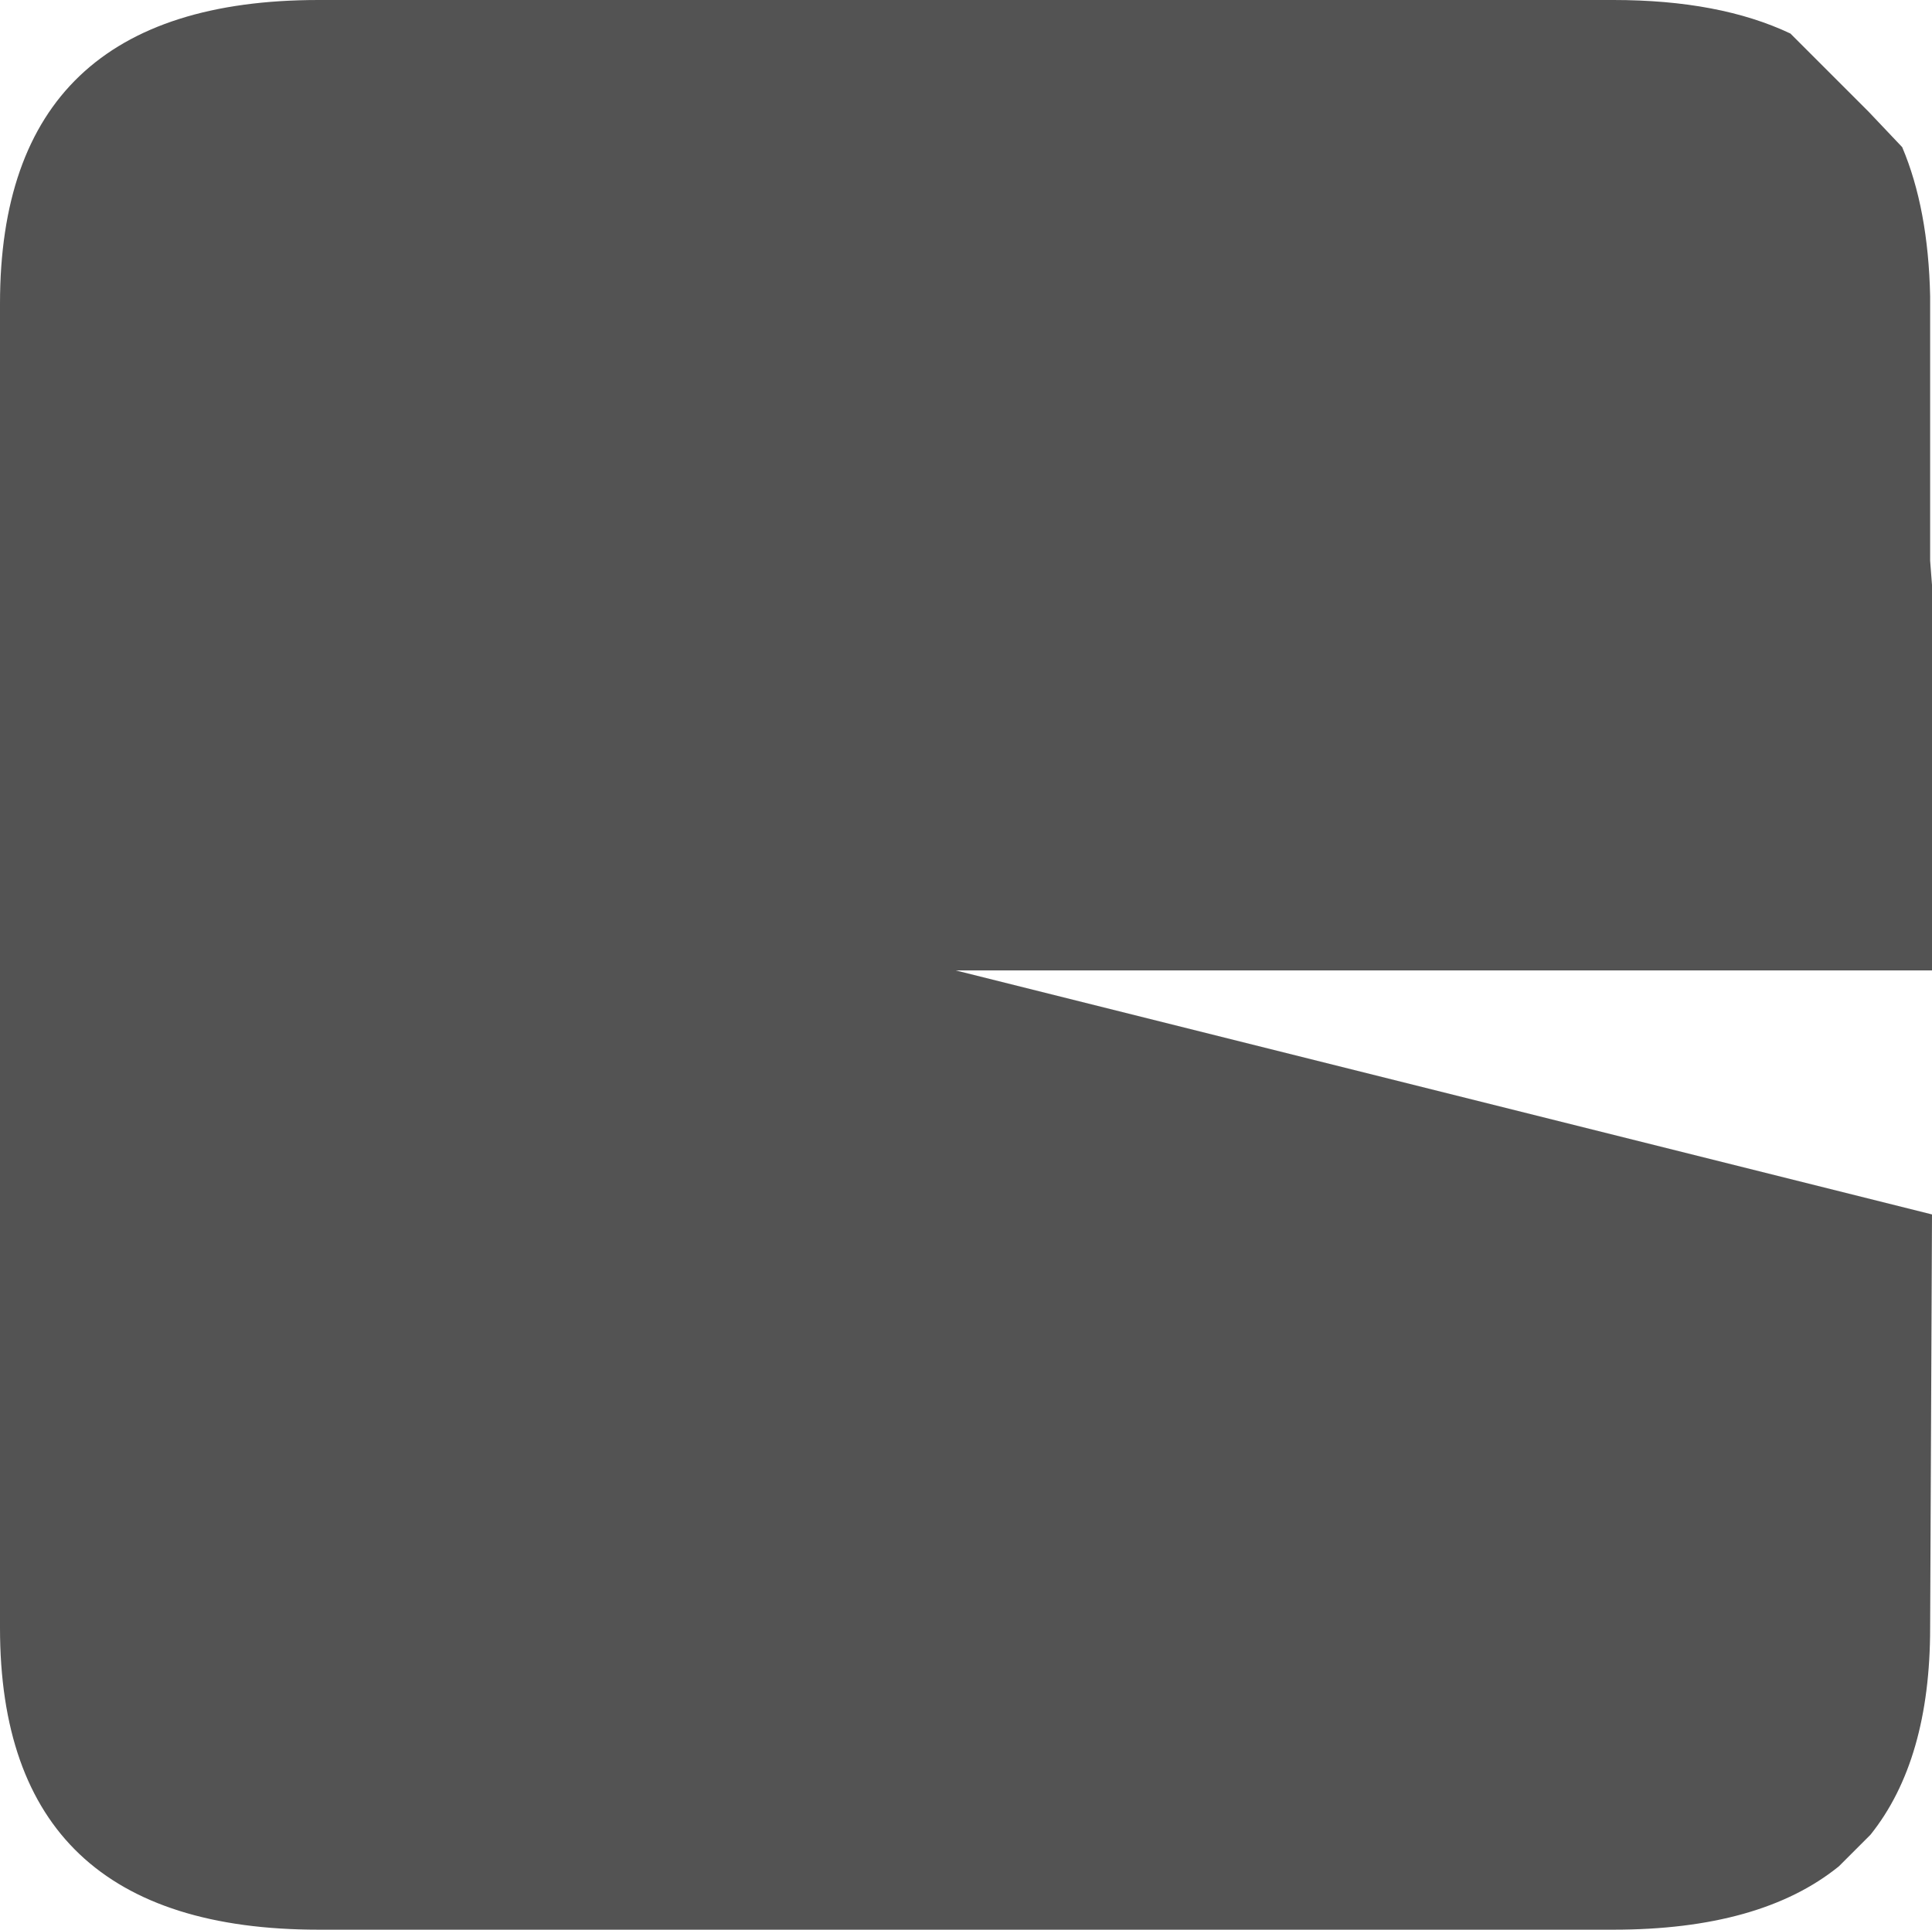 <?xml version="1.0" encoding="UTF-8" standalone="no"?>
<svg xmlns:ffdec="https://www.free-decompiler.com/flash" xmlns:xlink="http://www.w3.org/1999/xlink" ffdec:objectType="frame" height="51.8px" width="51.85px" xmlns="http://www.w3.org/2000/svg">
  <g transform="matrix(1.0, 0.0, 0.0, 1.0, -8.05, -7.6)">
    <use ffdec:characterId="1718" height="51.8" transform="matrix(1.0, 0.0, 0.0, 1.0, 8.05, 7.6)" width="51.85" xlink:href="#shape0"/>
  </g>
  <defs>
    <g id="shape0" transform="matrix(1.0, 0.0, 0.0, 1.0, -8.05, -7.6)">
      <path d="M59.85 22.65 L59.9 23.3 59.9 33.65 33.7 33.65 59.9 40.2 59.85 51.3 Q59.85 54.85 58.25 56.85 L57.4 57.7 Q55.3 59.4 51.35 59.4 L16.6 59.4 Q8.05 59.4 8.05 51.3 L8.05 15.75 Q8.05 7.6 16.6 7.6 L51.35 7.6 Q54.2 7.6 56.1 8.5 L58.2 10.6 59.1 11.55 Q59.8 13.2 59.85 15.55 L59.85 15.75 59.85 22.65" fill="#1a1a1a" fill-opacity="0.749" fill-rule="evenodd" stroke="none"/>
    </g>
  </defs>
</svg>
